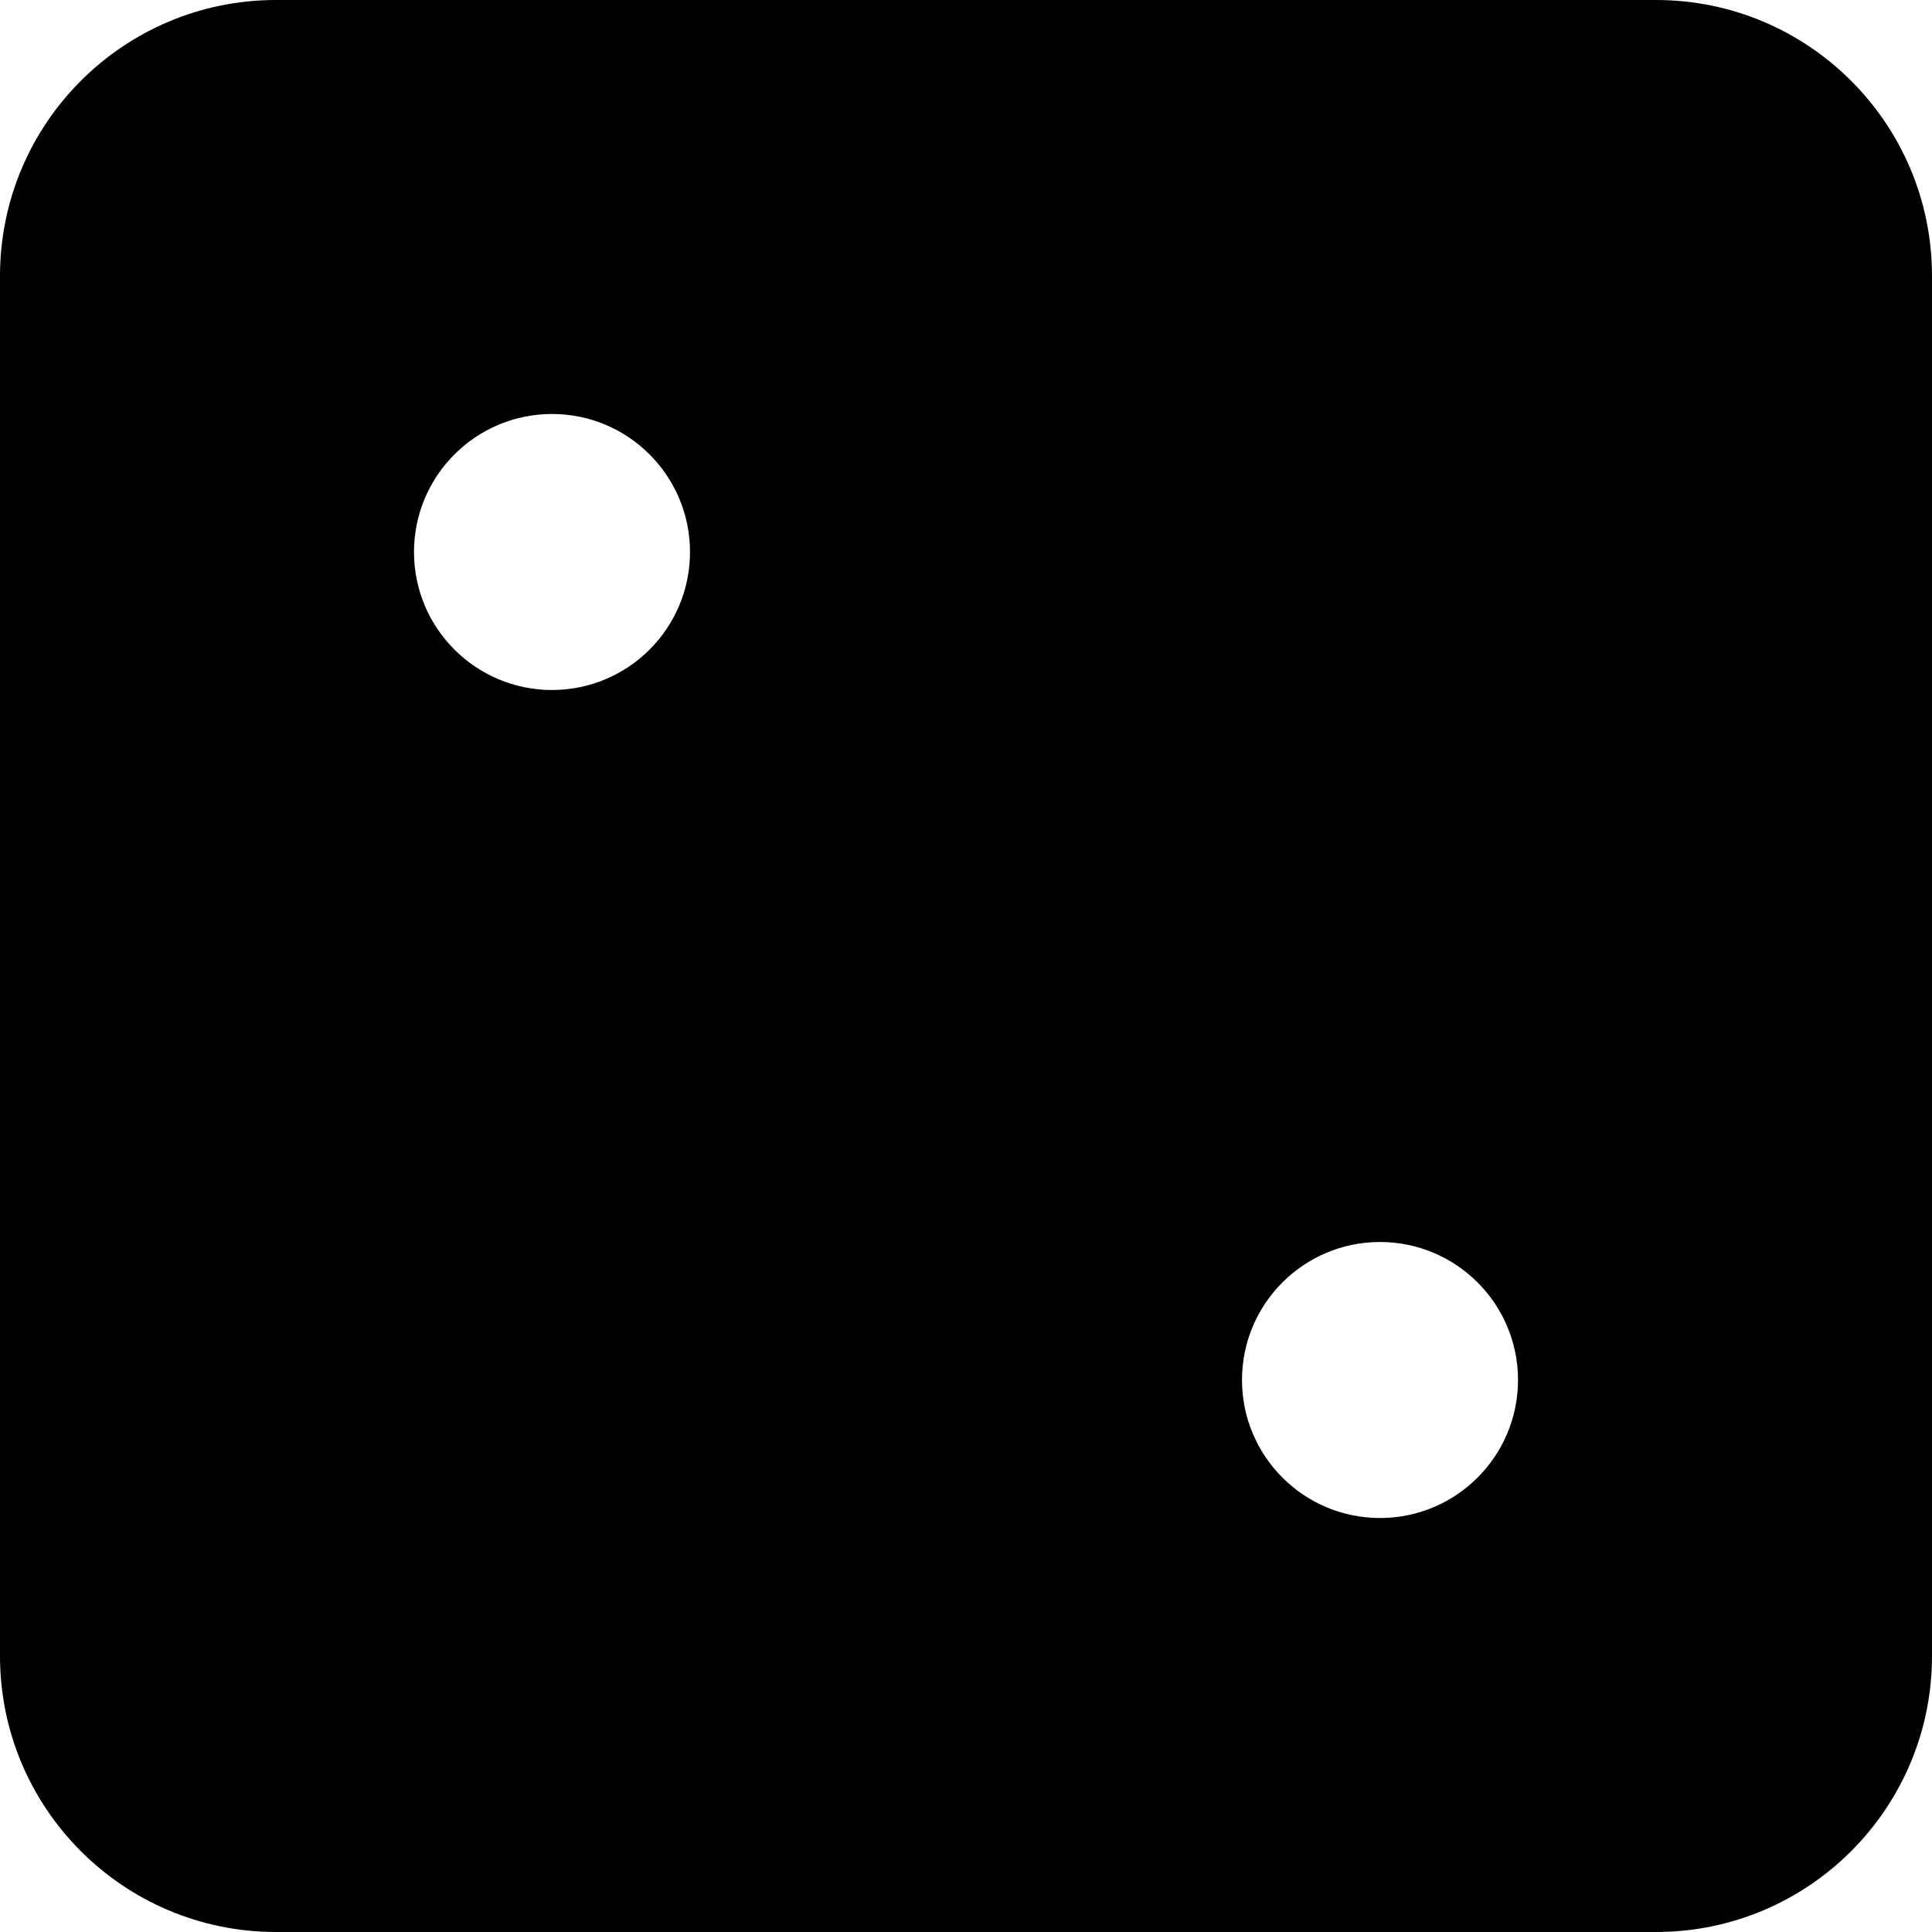 ﻿<?xml version="1.0" encoding="utf-8"?>
<svg version="1.1" xmlns:xlink="http://www.w3.org/1999/xlink" width="50px" height="50px" xmlns="http://www.w3.org/2000/svg">
  <defs>
    <pattern id="BGPattern" patternUnits="userSpaceOnUse" alignment="0 0" imageRepeat="None" />
    <mask fill="white" id="Clip1476">
      <path d="M 50 7.143  C 50 3.198  46.802 0  42.857 0  L 7.143 0  C 3.198 0  0 3.198  0 7.143  L 0 42.857  C 0 46.802  3.198 50  7.143 50  L 42.857 50  C 46.802 50  50 46.802  50 42.857  L 50 7.143  Z M 17.857 14.286  C 17.857 16.258  16.258 17.857  14.286 17.857  C 12.314 17.857  10.714 16.258  10.714 14.286  C 10.714 12.314  12.314 10.714  14.286 10.714  C 16.258 10.714  17.857 12.314  17.857 14.286  Z M 39.286 35.714  C 39.286 37.686  37.686 39.286  35.714 39.286  C 33.742 39.286  32.143 37.686  32.143 35.714  C 32.143 33.742  33.742 32.143  35.714 32.143  C 37.686 32.143  39.286 33.742  39.286 35.714  Z " fill-rule="evenodd" />
    </mask>
  </defs>
  <g>
    <path d="M 50 7.143  C 50 3.198  46.802 0  42.857 0  L 7.143 0  C 3.198 0  0 3.198  0 7.143  L 0 42.857  C 0 46.802  3.198 50  7.143 50  L 42.857 50  C 46.802 50  50 46.802  50 42.857  L 50 7.143  Z M 17.857 14.286  C 17.857 16.258  16.258 17.857  14.286 17.857  C 12.314 17.857  10.714 16.258  10.714 14.286  C 10.714 12.314  12.314 10.714  14.286 10.714  C 16.258 10.714  17.857 12.314  17.857 14.286  Z M 39.286 35.714  C 39.286 37.686  37.686 39.286  35.714 39.286  C 33.742 39.286  32.143 37.686  32.143 35.714  C 32.143 33.742  33.742 32.143  35.714 32.143  C 37.686 32.143  39.286 33.742  39.286 35.714  Z " fill-rule="nonzero" fill="rgba(0, 0, 0, 1)" stroke="none" class="fill" />
    <path d="M 50 7.143  C 50 3.198  46.802 0  42.857 0  L 7.143 0  C 3.198 0  0 3.198  0 7.143  L 0 42.857  C 0 46.802  3.198 50  7.143 50  L 42.857 50  C 46.802 50  50 46.802  50 42.857  L 50 7.143  Z " stroke-width="0" stroke-dasharray="0" stroke="rgba(255, 255, 255, 0)" fill="none" class="stroke" mask="url(#Clip1476)" />
    <path d="M 17.857 14.286  C 17.857 16.258  16.258 17.857  14.286 17.857  C 12.314 17.857  10.714 16.258  10.714 14.286  C 10.714 12.314  12.314 10.714  14.286 10.714  C 16.258 10.714  17.857 12.314  17.857 14.286  Z " stroke-width="0" stroke-dasharray="0" stroke="rgba(255, 255, 255, 0)" fill="none" class="stroke" mask="url(#Clip1476)" />
    <path d="M 39.286 35.714  C 39.286 37.686  37.686 39.286  35.714 39.286  C 33.742 39.286  32.143 37.686  32.143 35.714  C 32.143 33.742  33.742 32.143  35.714 32.143  C 37.686 32.143  39.286 33.742  39.286 35.714  Z " stroke-width="0" stroke-dasharray="0" stroke="rgba(255, 255, 255, 0)" fill="none" class="stroke" mask="url(#Clip1476)" />
  </g>
</svg>